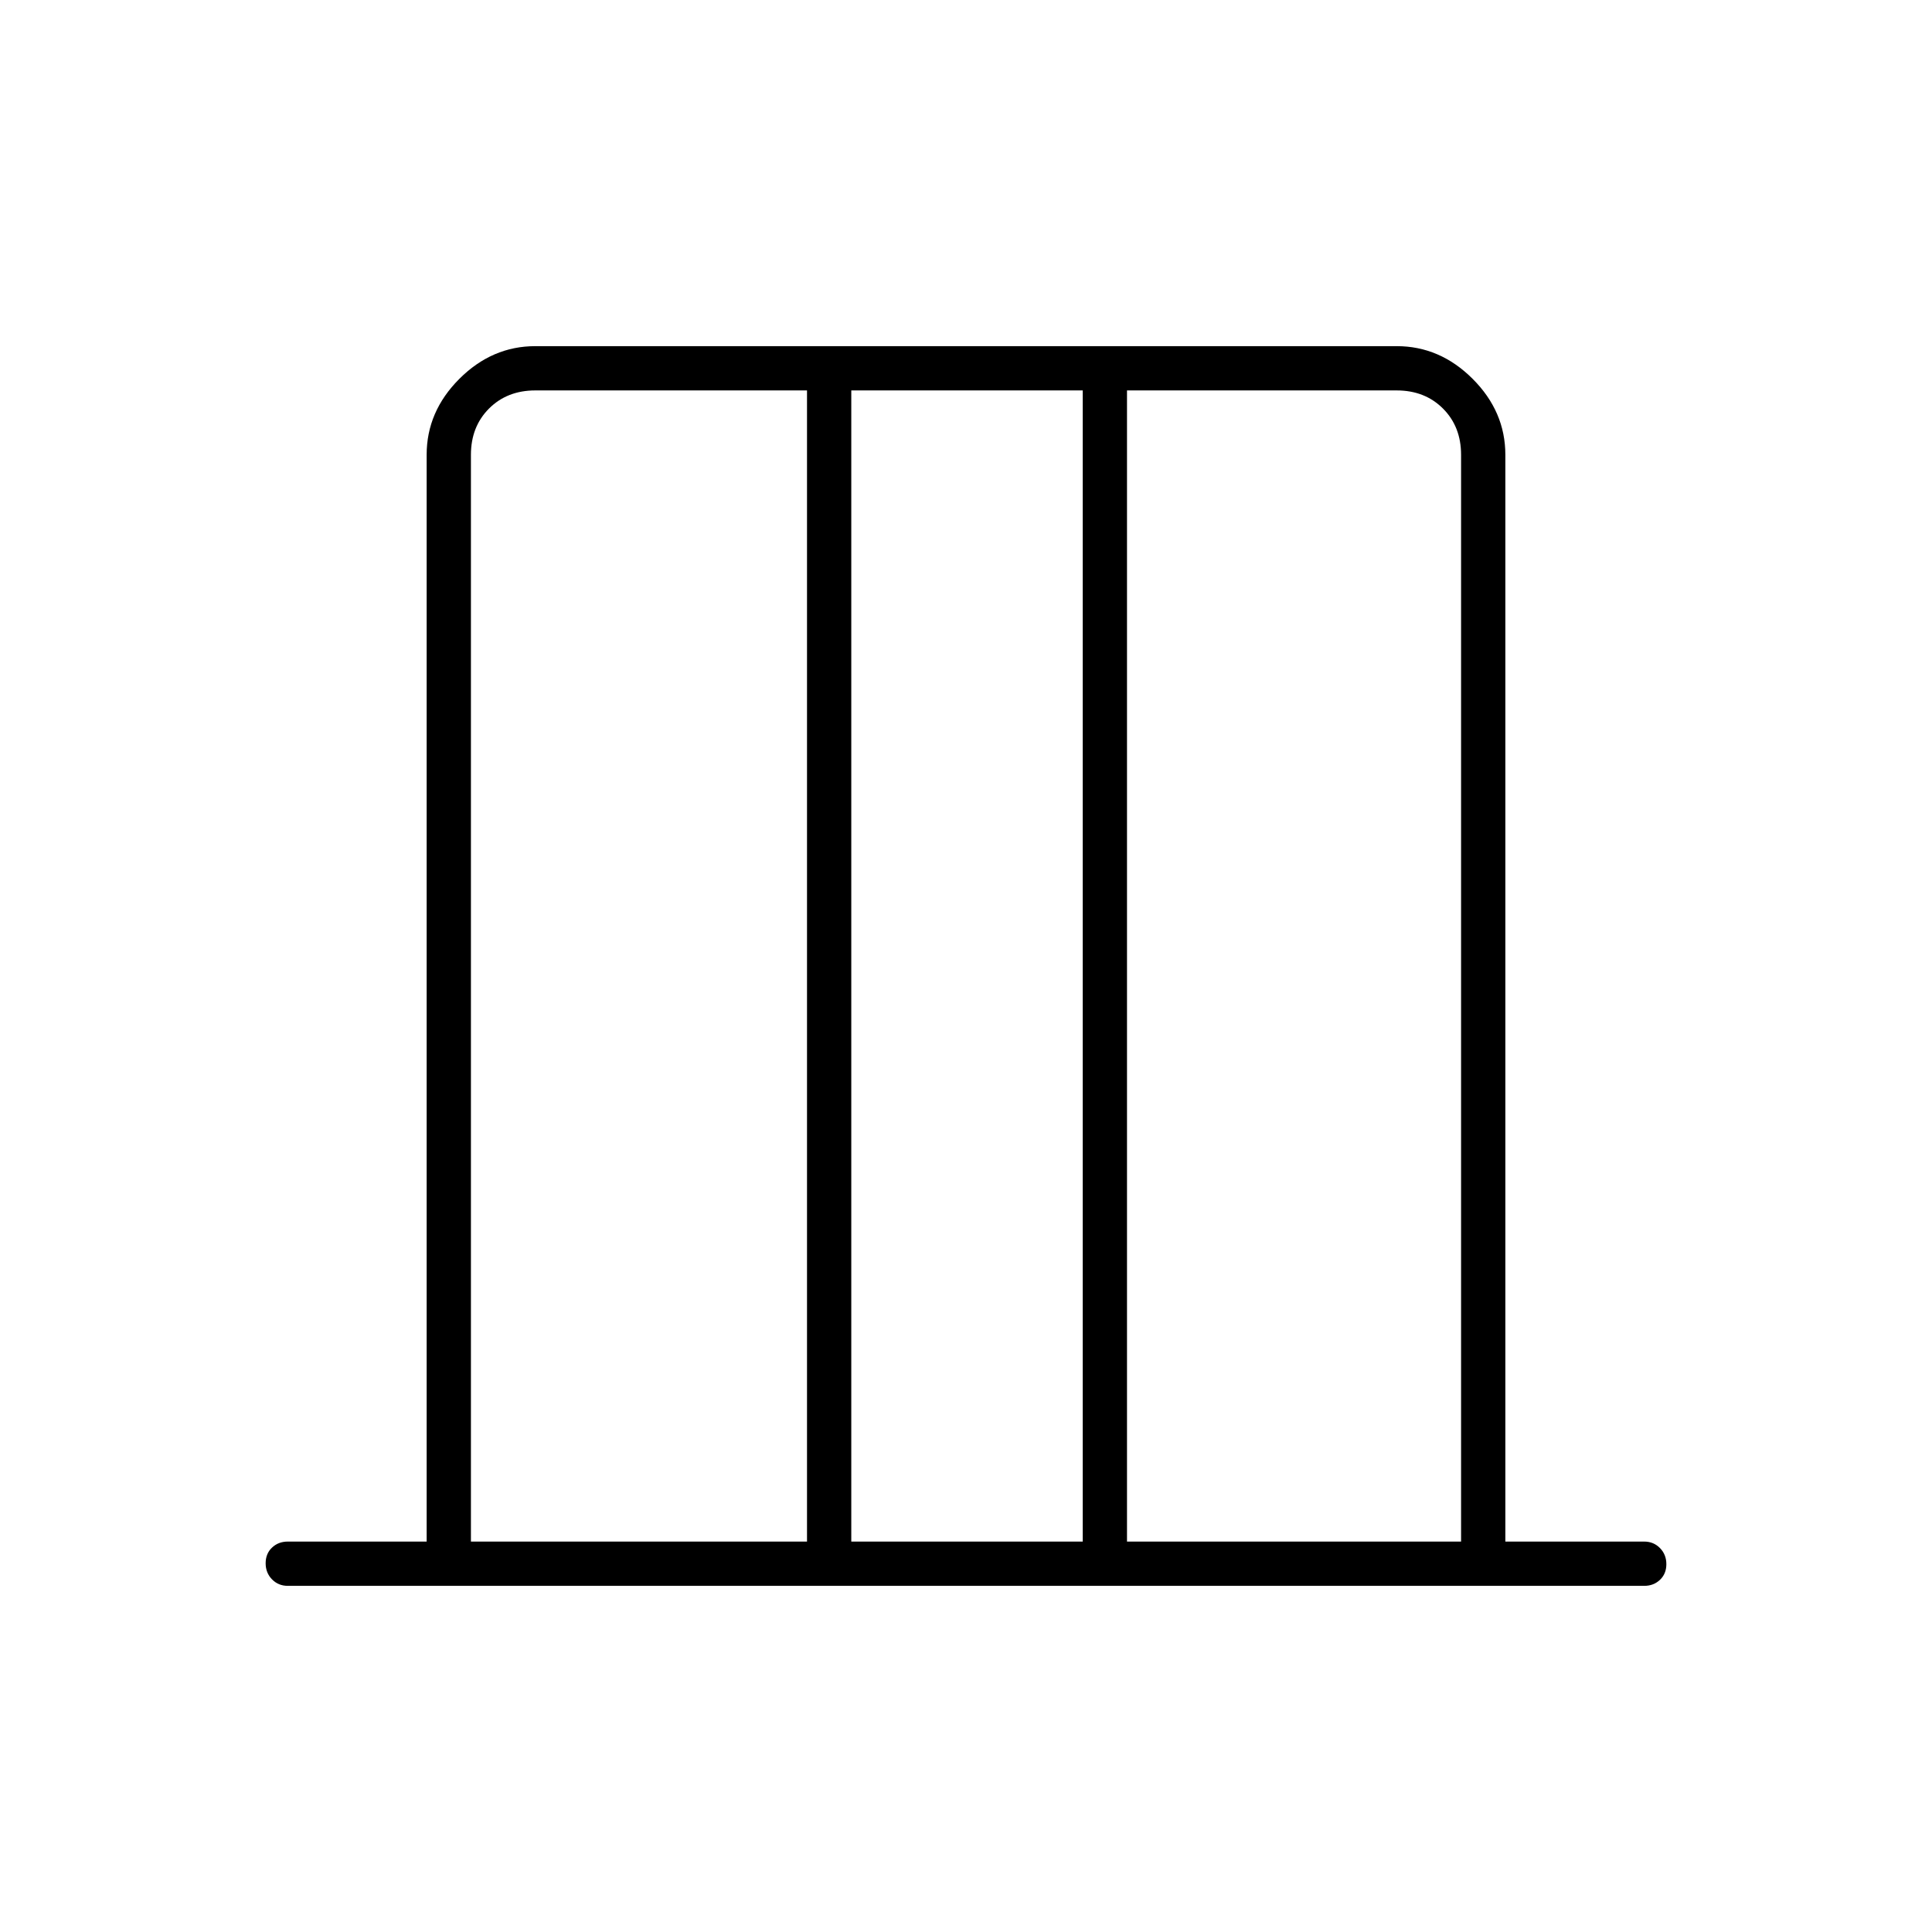 <svg xmlns="http://www.w3.org/2000/svg" height="48" viewBox="0 -960 960 960" width="48"><path d="M212-194v-540q0-21.5 16.25-37.75T266-788h428q21.5 0 37.75 16.25T748-734v540h69q4.67 0 7.84 3.23 3.16 3.23 3.16 8t-3.16 7.77q-3.17 3-7.84 3H143q-4.68 0-7.84-3.23t-3.16-8q0-4.77 3.16-7.77t7.84-3h69Zm22 0h167v-572H266q-14 0-23 9t-9 23v540Zm189 0h115v-572H423v572Zm137 0h166v-540q0-14-9-23t-23-9H560v572Zm-326 0v-572 572Zm492 0v-572 572Z"/></svg>